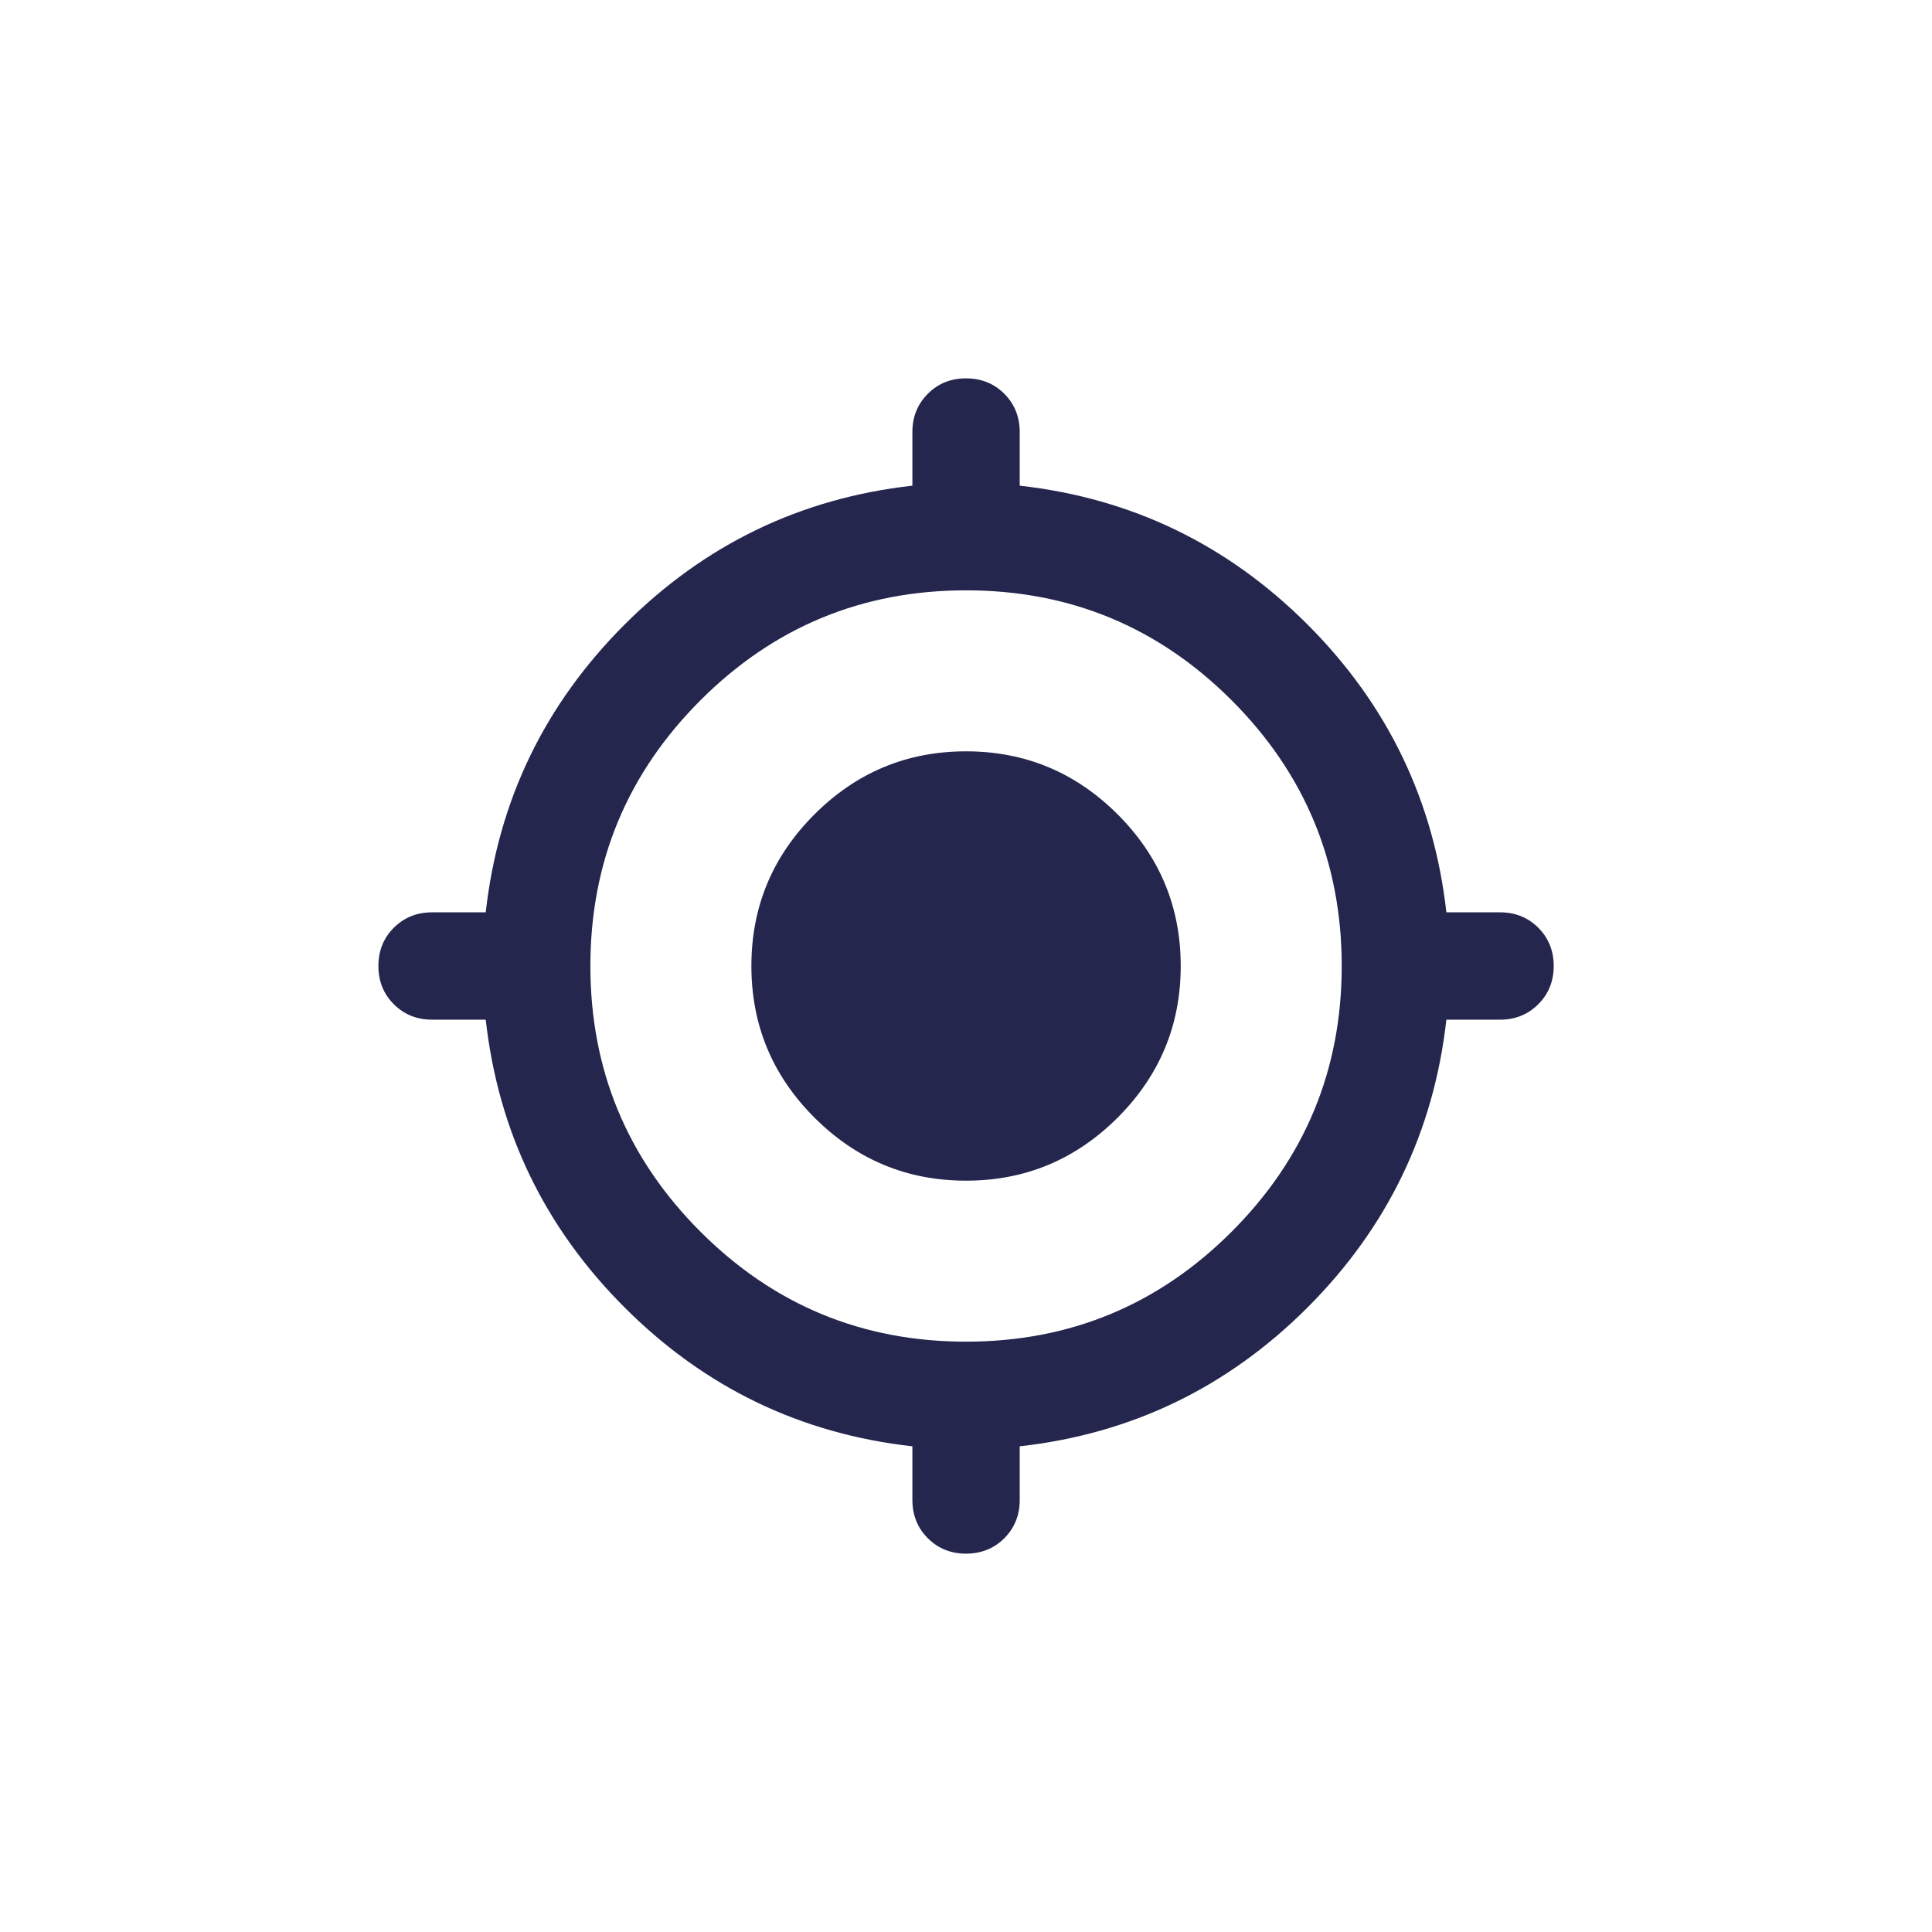 <svg width="36" height="36" viewBox="0 0 36 36" fill="none" xmlns="http://www.w3.org/2000/svg">
<g filter="url(#filter0_bd_1256_1984)">
<rect x="4" y="4" width="28" height="28" rx="4" fill="white" fill-opacity="0.2" shape-rendering="crispEdges"/>
<rect x="4.25" y="4.25" width="27.5" height="27.5" rx="3.75" stroke="white" stroke-width="0.5" shape-rendering="crispEdges"/>
</g>
<path d="M18.001 28.95C17.717 28.95 17.48 28.854 17.289 28.663C17.097 28.471 17.001 28.233 17.001 27.95V26.95C14.917 26.717 13.13 25.854 11.639 24.363C10.147 22.871 9.284 21.083 9.051 19H8.051C7.767 19 7.53 18.904 7.338 18.712C7.146 18.521 7.051 18.283 7.051 18C7.051 17.717 7.146 17.479 7.338 17.287C7.53 17.096 7.767 17 8.051 17H9.051C9.284 14.917 10.147 13.129 11.639 11.637C13.13 10.146 14.917 9.283 17.001 9.05V8.05C17.001 7.767 17.097 7.529 17.289 7.337C17.48 7.146 17.717 7.05 18.001 7.05C18.284 7.05 18.522 7.146 18.714 7.337C18.905 7.529 19.001 7.767 19.001 8.05V9.05C21.084 9.283 22.872 10.146 24.364 11.637C25.855 13.129 26.717 14.917 26.951 17H27.951C28.234 17 28.472 17.096 28.664 17.287C28.855 17.479 28.951 17.717 28.951 18C28.951 18.283 28.855 18.521 28.664 18.712C28.472 18.904 28.234 19 27.951 19H26.951C26.717 21.083 25.855 22.871 24.364 24.363C22.872 25.854 21.084 26.717 19.001 26.95V27.95C19.001 28.233 18.905 28.471 18.714 28.663C18.522 28.854 18.284 28.95 18.001 28.95ZM18.001 25C19.934 25 21.584 24.317 22.951 22.95C24.317 21.583 25.001 19.933 25.001 18C25.001 16.067 24.317 14.417 22.951 13.05C21.584 11.683 19.934 11 18.001 11C16.067 11 14.417 11.683 13.051 13.05C11.684 14.417 11.001 16.067 11.001 18C11.001 19.933 11.684 21.583 13.051 22.95C14.417 24.317 16.067 25 18.001 25ZM18.001 22C16.901 22 15.959 21.608 15.176 20.825C14.392 20.042 14.001 19.1 14.001 18C14.001 16.9 14.392 15.958 15.176 15.175C15.959 14.392 16.901 14 18.001 14C19.101 14 20.042 14.392 20.826 15.175C21.609 15.958 22.001 16.9 22.001 18C22.001 19.1 21.609 20.042 20.826 20.825C20.042 21.608 19.101 22 18.001 22Z" fill="#24264E"/>
<defs>
<filter id="filter0_bd_1256_1984" x="0" y="0" width="36" height="36" filterUnits="userSpaceOnUse" color-interpolation-filters="sRGB">
<feFlood flood-opacity="0" result="BackgroundImageFix"/>
<feGaussianBlur in="BackgroundImageFix" stdDeviation="1"/>
<feComposite in2="SourceAlpha" operator="in" result="effect1_backgroundBlur_1256_1984"/>
<feColorMatrix in="SourceAlpha" type="matrix" values="0 0 0 0 0 0 0 0 0 0 0 0 0 0 0 0 0 0 127 0" result="hardAlpha"/>
<feOffset/>
<feGaussianBlur stdDeviation="2"/>
<feComposite in2="hardAlpha" operator="out"/>
<feColorMatrix type="matrix" values="0 0 0 0 0.745 0 0 0 0 0.773 0 0 0 0 0.843 0 0 0 1 0"/>
<feBlend mode="normal" in2="effect1_backgroundBlur_1256_1984" result="effect2_dropShadow_1256_1984"/>
<feBlend mode="normal" in="SourceGraphic" in2="effect2_dropShadow_1256_1984" result="shape"/>
</filter>
</defs>
</svg>
